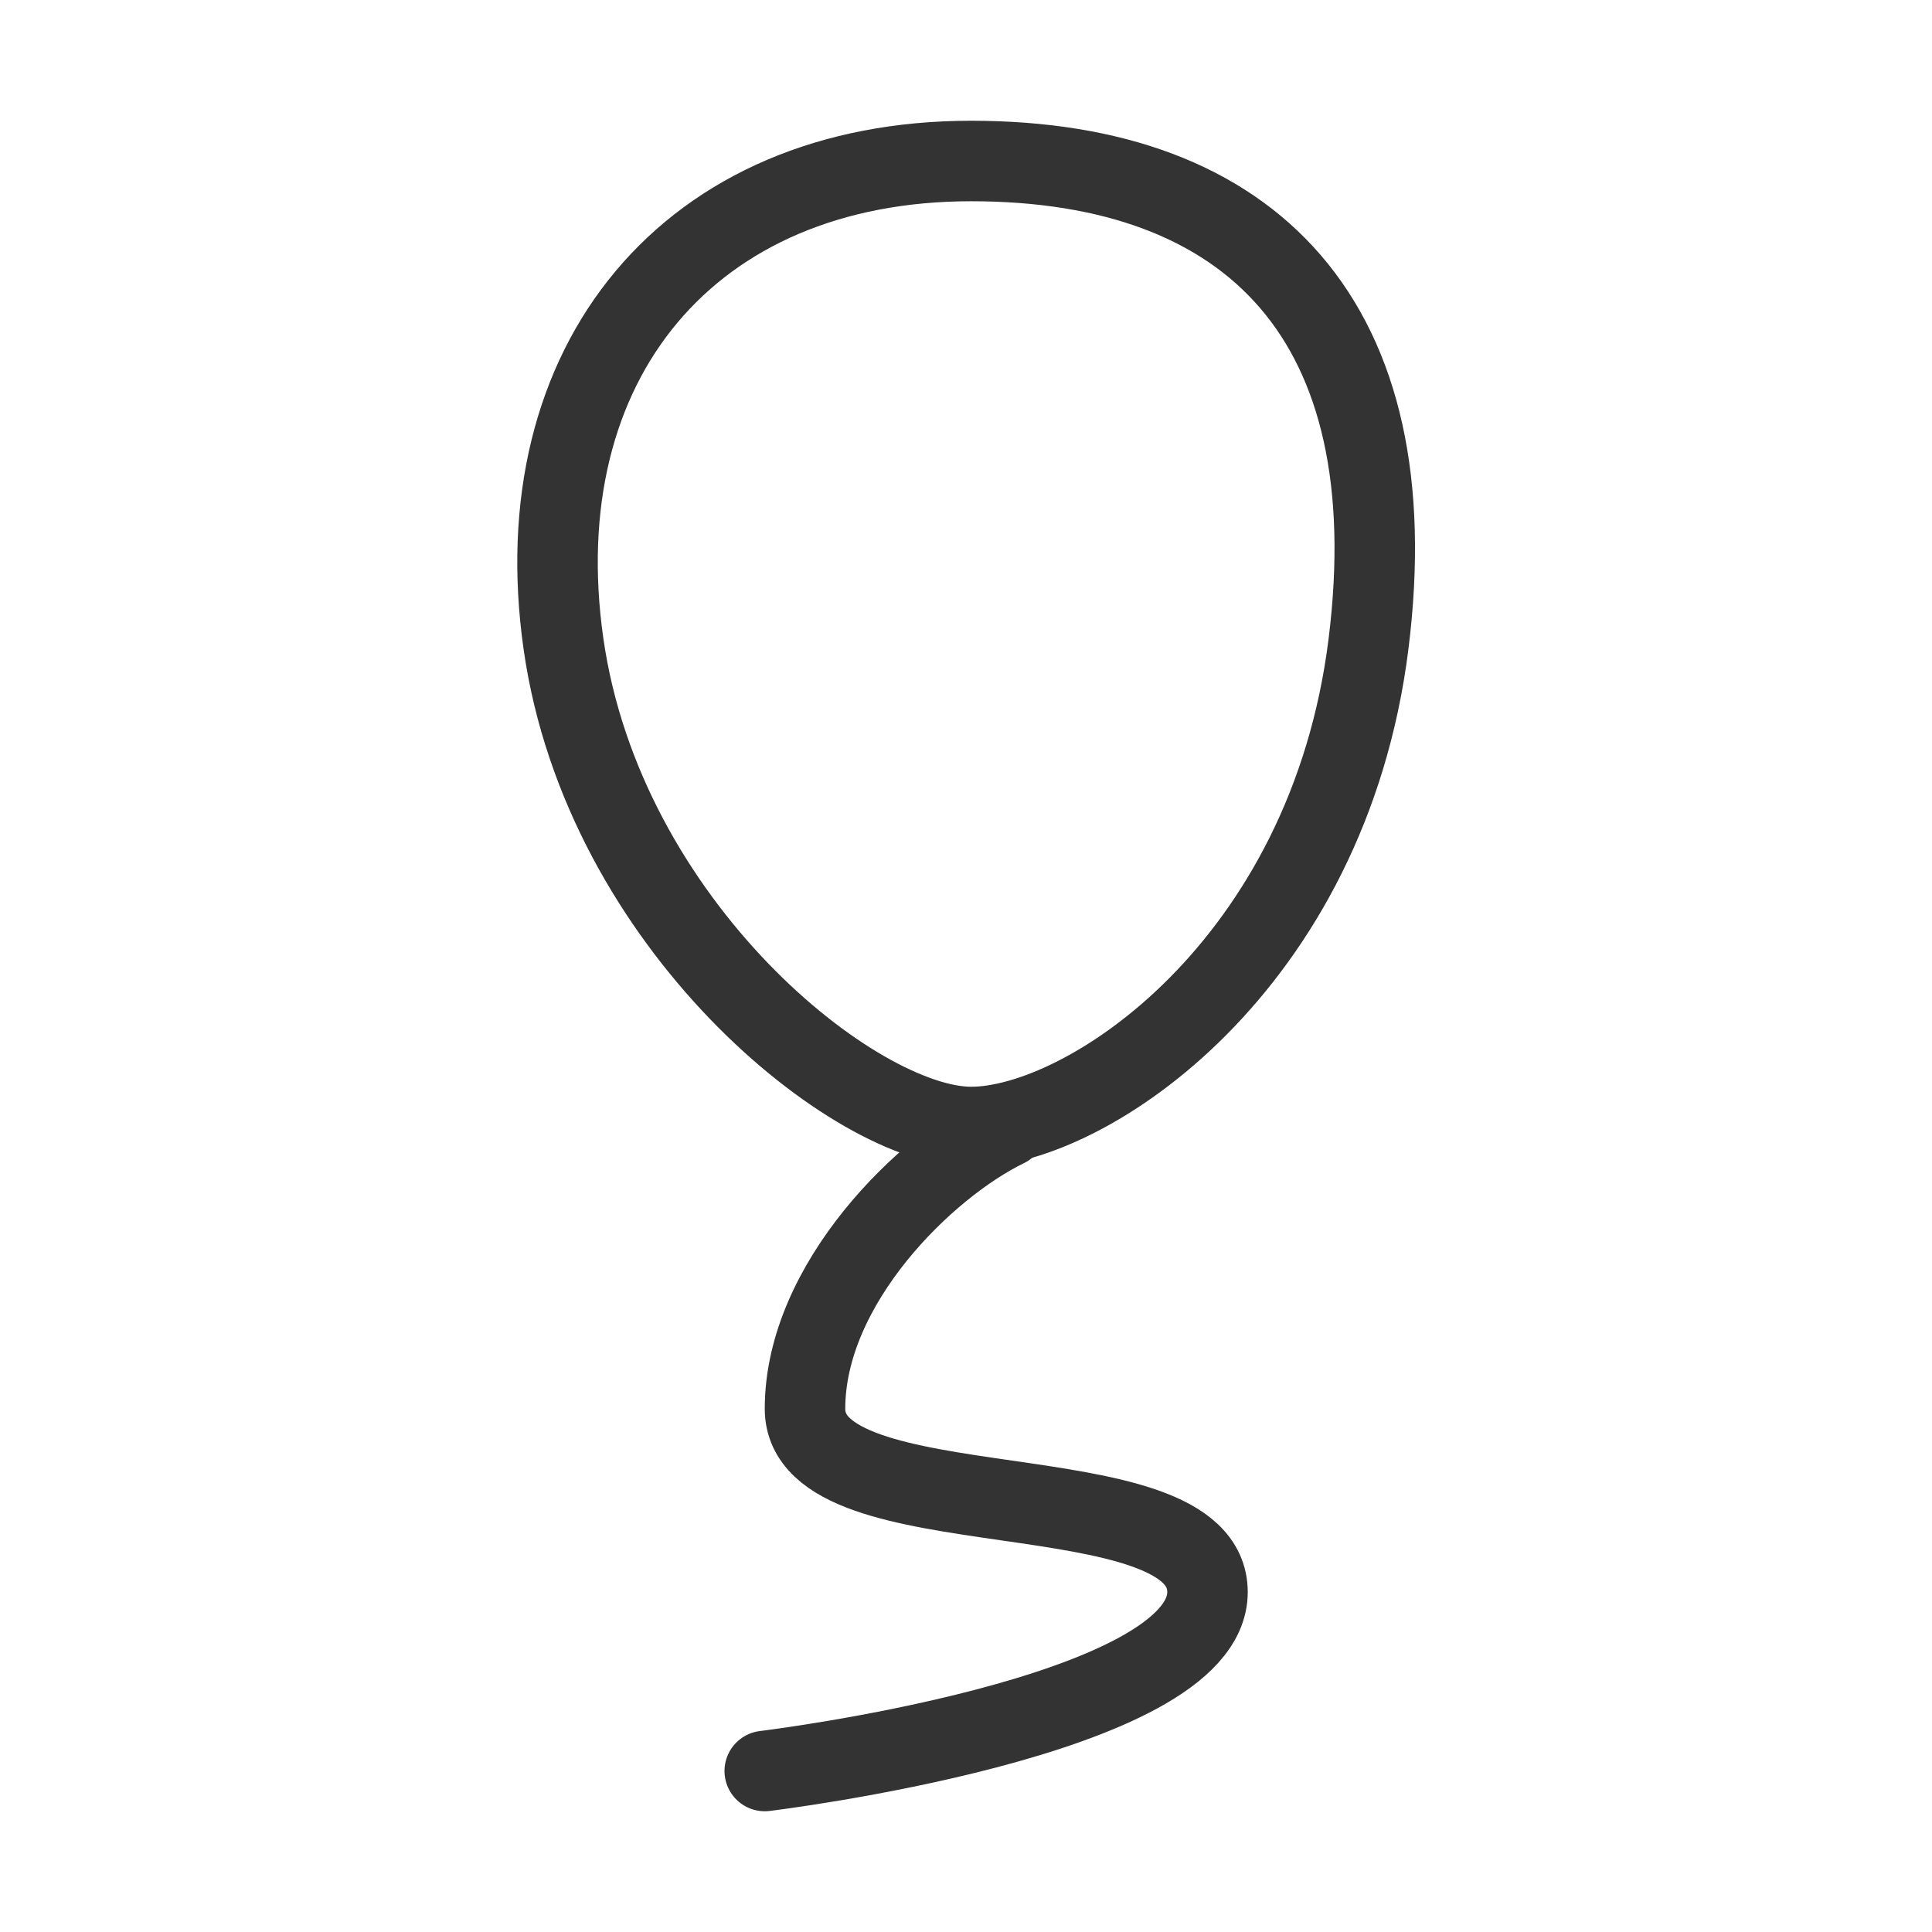 <?xml version="1.0" encoding="UTF-8"?><svg width="24" height="24" viewBox="0 0 48 48" fill="none" xmlns="http://www.w3.org/2000/svg"><path d="M34 16C35 8 31.127 4 24.127 4C17.127 4 13 9 14 16C15 23 21.255 28 24.127 28C27 28 33 24 34 16Z" fill="none" stroke="#333" stroke-width="2" stroke-linecap="round" stroke-linejoin="round"/><path d="M25 28C23 28.97 20 31.889 20 35C20 38.111 30 36.444 30 39.556C30 42.667 19 44 19 44" stroke="#333" stroke-width="2" stroke-linecap="round" stroke-linejoin="round"/></svg>
